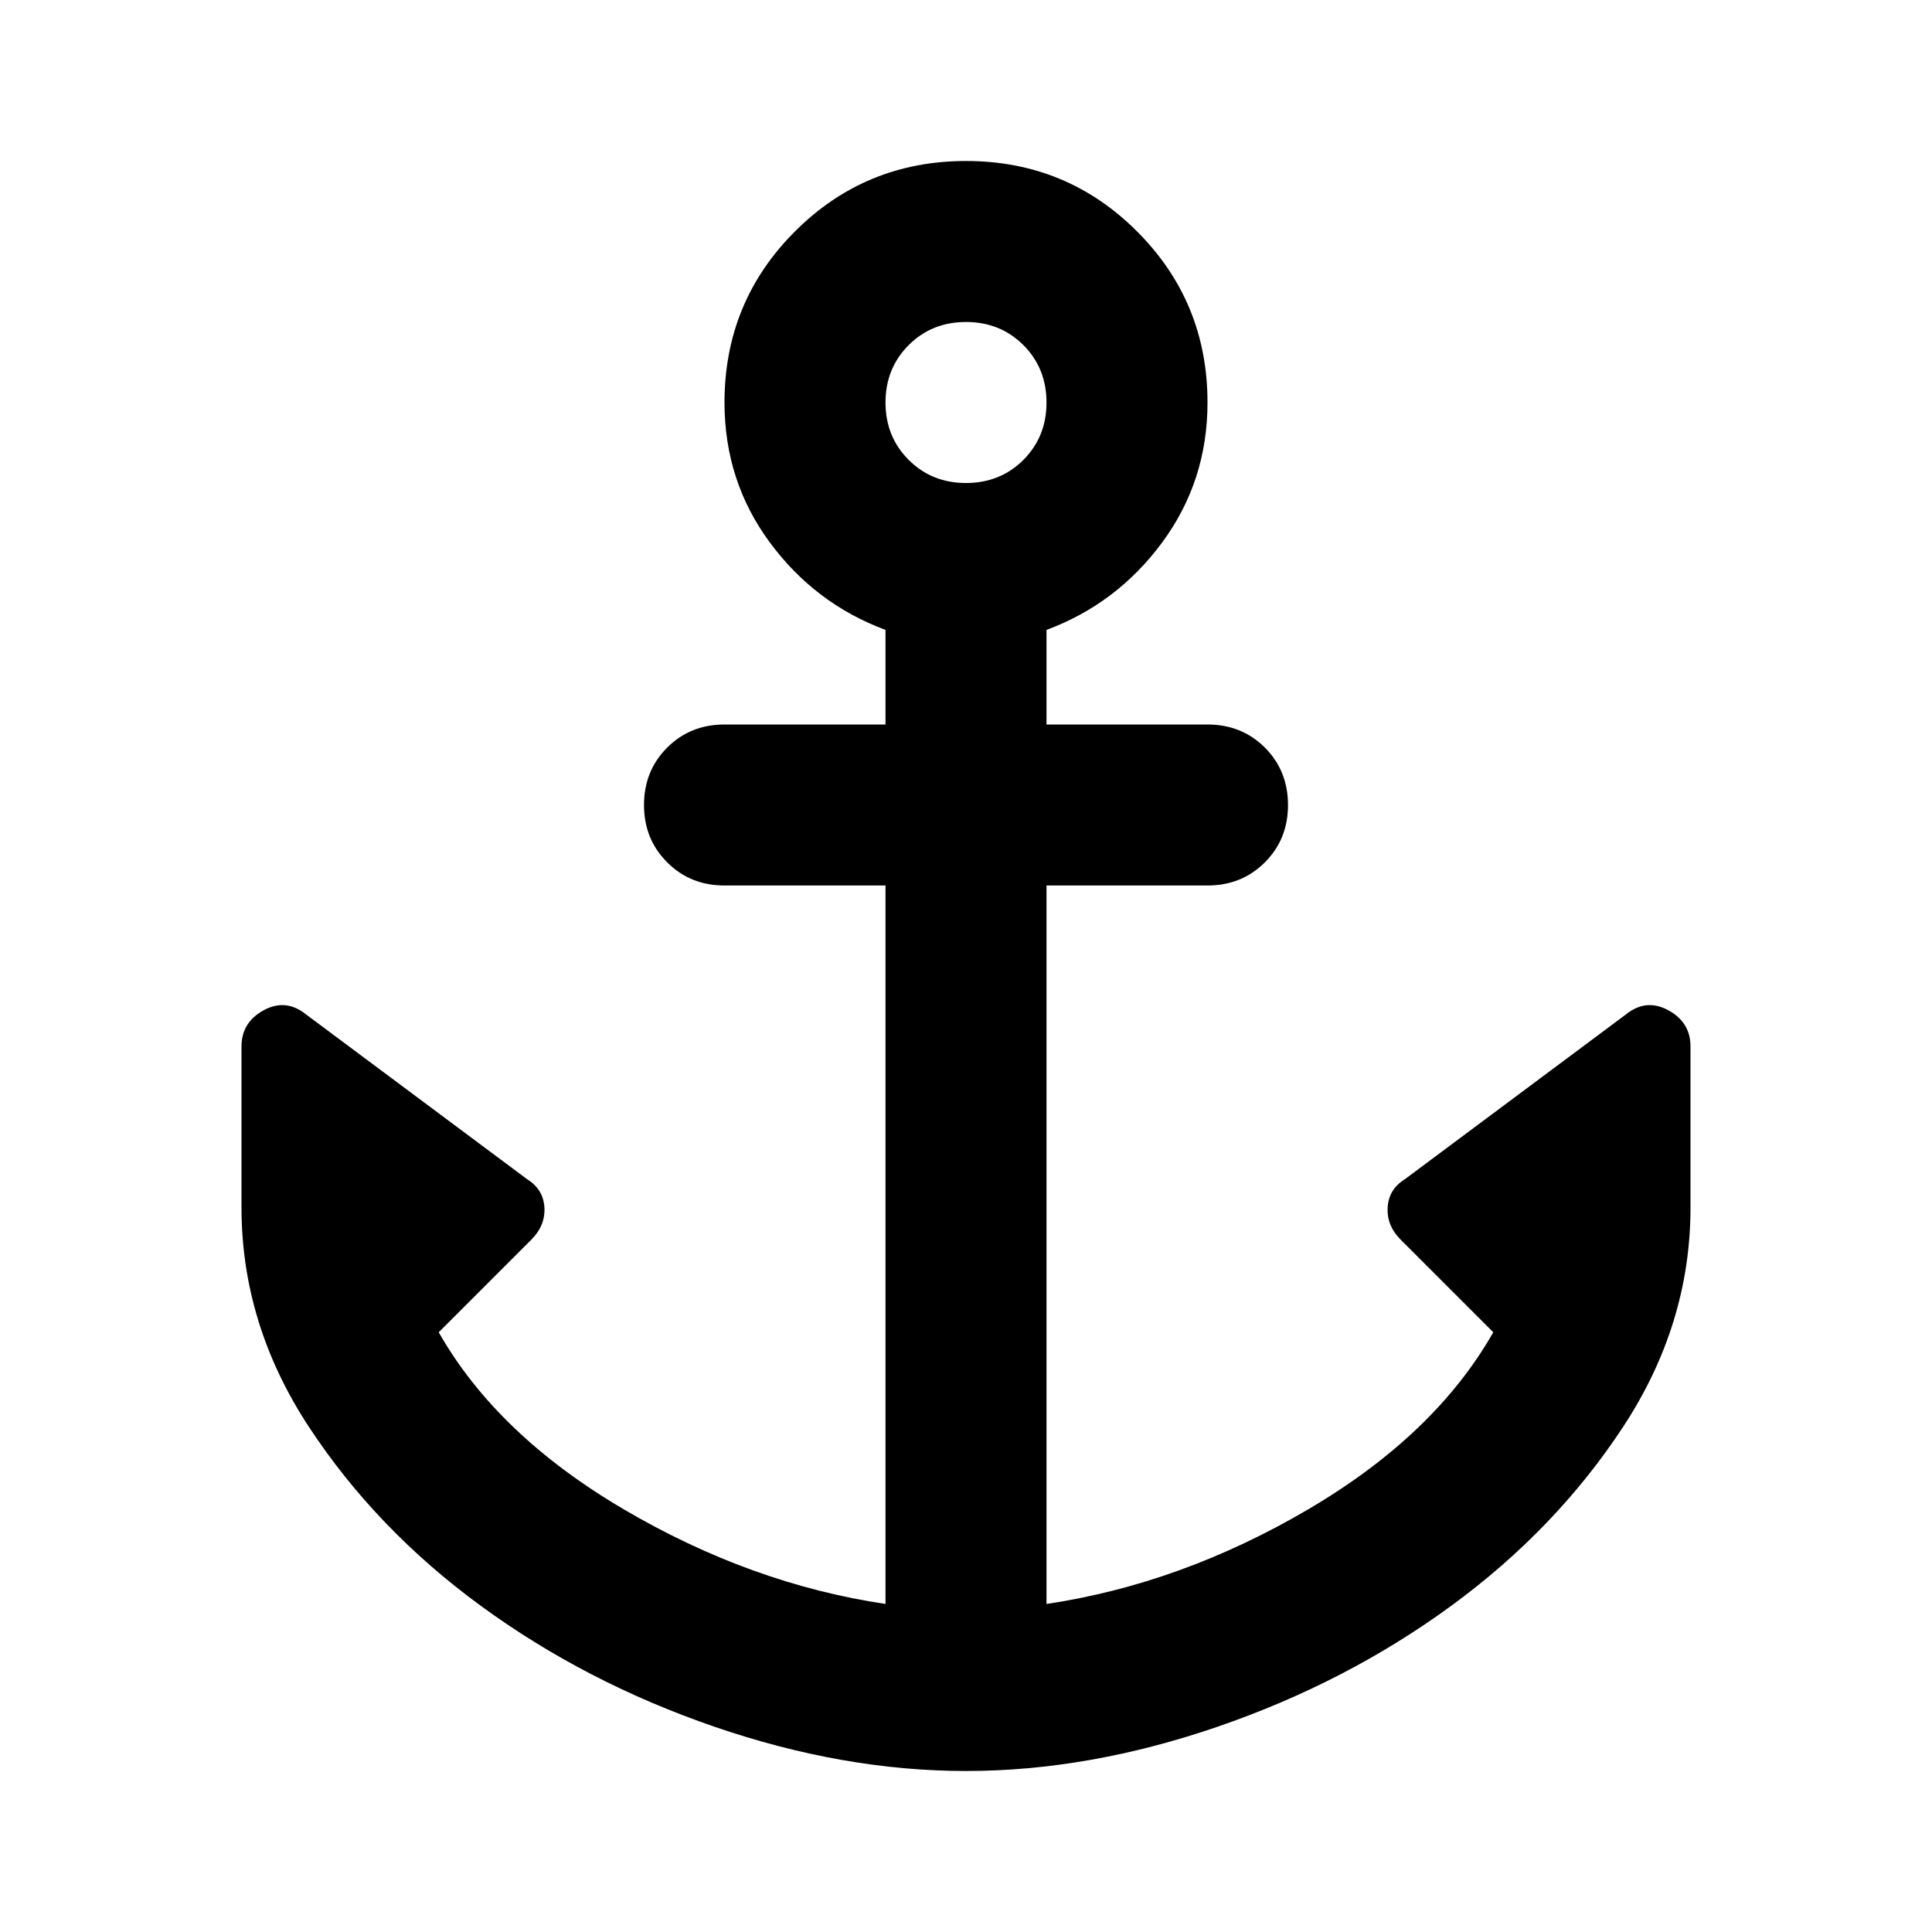 <svg xmlns="http://www.w3.org/2000/svg" viewBox="0 0 24 24"><path d="M12 22q-1.525 0-3.125-.55t-2.9-1.5q-1.3-.95-2.138-2.225Q3 16.45 3 15v-2q0-.3.275-.45.275-.15.525.05l2.75 2.05q.2.125.213.35.012.225-.163.4l-1.15 1.15q.725 1.275 2.3 2.2 1.575.925 3.25 1.175V11H9q-.425 0-.712-.288Q8 10.425 8 10t.288-.713Q8.575 9 9 9h2V7.825q-.875-.325-1.438-1.088Q9 5.975 9 5q0-1.25.875-2.125T12 2q1.25 0 2.125.875T15 5q0 .975-.562 1.737Q13.875 7.5 13 7.825V9h2q.425 0 .713.287Q16 9.575 16 10t-.287.712Q15.425 11 15 11h-2v8.925q1.675-.25 3.25-1.175t2.3-2.2L17.4 15.4q-.175-.175-.162-.4.012-.225.212-.35l2.75-2.05q.25-.2.525-.05.275.15.275.45v2q0 1.45-.837 2.725-.838 1.275-2.138 2.225-1.3.95-2.9 1.5-1.6.55-3.125.55Zm0-16q.425 0 .713-.287Q13 5.425 13 5t-.287-.713Q12.425 4 12 4t-.712.287Q11 4.575 11 5t.288.713Q11.575 6 12 6Z"/></svg>